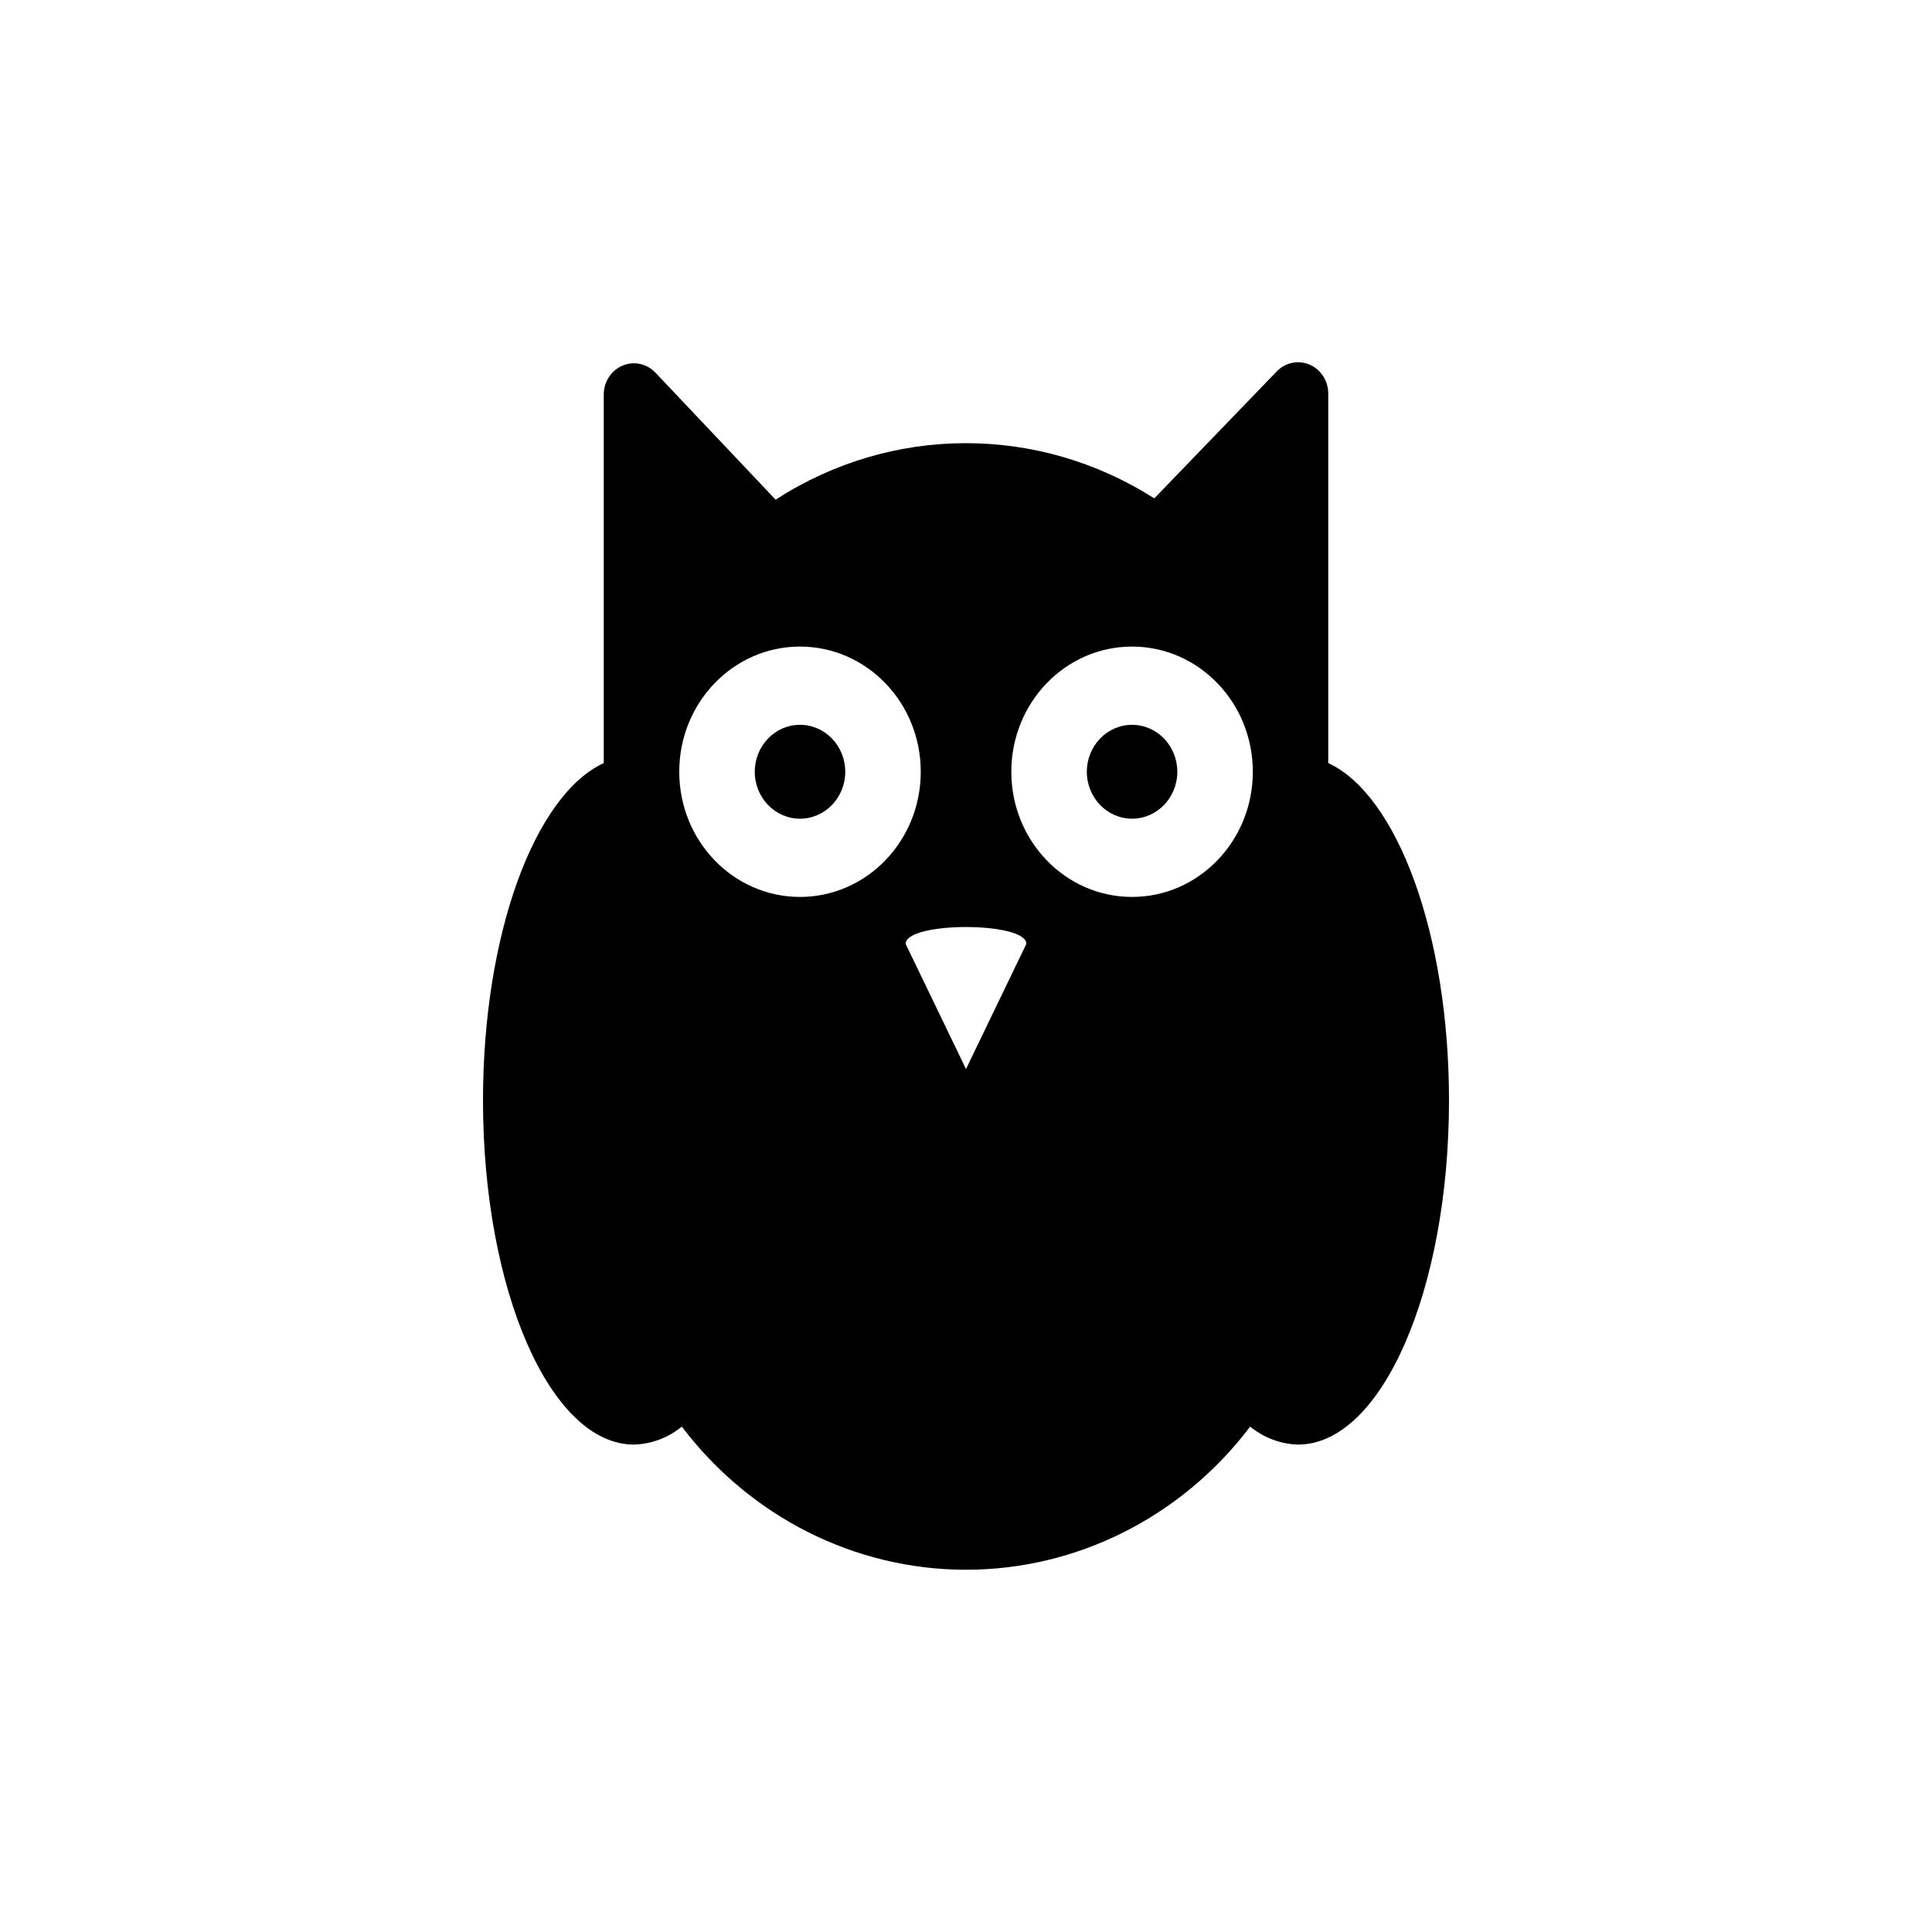 <?xml version="1.0" standalone="no"?><!-- Generator: Gravit.io --><svg xmlns="http://www.w3.org/2000/svg" xmlns:xlink="http://www.w3.org/1999/xlink" style="isolation:isolate" viewBox="0 0 24 24" width="24" height="24"><defs><clipPath id="_clipPath_AjEMIBtqVXNpTQ5DEeY84FlJFPhZMElx"><rect width="24" height="24"/></clipPath></defs><g clip-path="url(#_clipPath_AjEMIBtqVXNpTQ5DEeY84FlJFPhZMElx)"><ellipse vector-effect="non-scaling-stroke" cx="9.938" cy="9.587" rx="0.562" ry="0.583" fill="rgb(0,0,0)"/><ellipse vector-effect="non-scaling-stroke" cx="14.063" cy="9.587" rx="0.562" ry="0.583" fill="rgb(0,0,0)"/><path d=" M 16.5 9.479 L 16.5 4.889 C 16.5 4.732 16.409 4.59 16.269 4.53 C 16.128 4.469 15.967 4.503 15.86 4.614 L 14.339 6.191 C 12.895 5.271 11.073 5.277 9.635 6.207 L 8.143 4.63 C 8.036 4.517 7.874 4.482 7.733 4.542 C 7.592 4.602 7.5 4.744 7.5 4.902 L 7.5 9.479 C 6.644 9.875 6 11.6 6 13.669 C 6 16.031 6.839 17.945 7.875 17.945 C 8.091 17.939 8.3 17.861 8.47 17.722 C 9.321 18.845 10.622 19.5 12 19.5 C 13.378 19.5 14.679 18.845 15.53 17.722 C 15.7 17.861 15.909 17.939 16.125 17.945 C 17.161 17.945 18 16.031 18 13.669 C 18 11.6 17.356 9.875 16.5 9.479 Z  M 9.938 11.142 C 9.109 11.142 8.438 10.446 8.438 9.587 C 8.438 8.728 9.109 8.032 9.938 8.032 C 10.766 8.032 11.438 8.728 11.438 9.587 C 11.438 10.446 10.766 11.142 9.938 11.142 Z  M 12 13.28 L 11.25 11.725 C 11.25 11.446 12.75 11.446 12.75 11.725 L 12 13.28 Z  M 14.063 11.142 C 13.234 11.142 12.563 10.446 12.563 9.587 C 12.563 8.728 13.234 8.032 14.063 8.032 C 14.891 8.032 15.563 8.728 15.563 9.587 C 15.563 10.446 14.891 11.142 14.063 11.142 Z " fill="rgb(0,0,0)"/></g></svg>